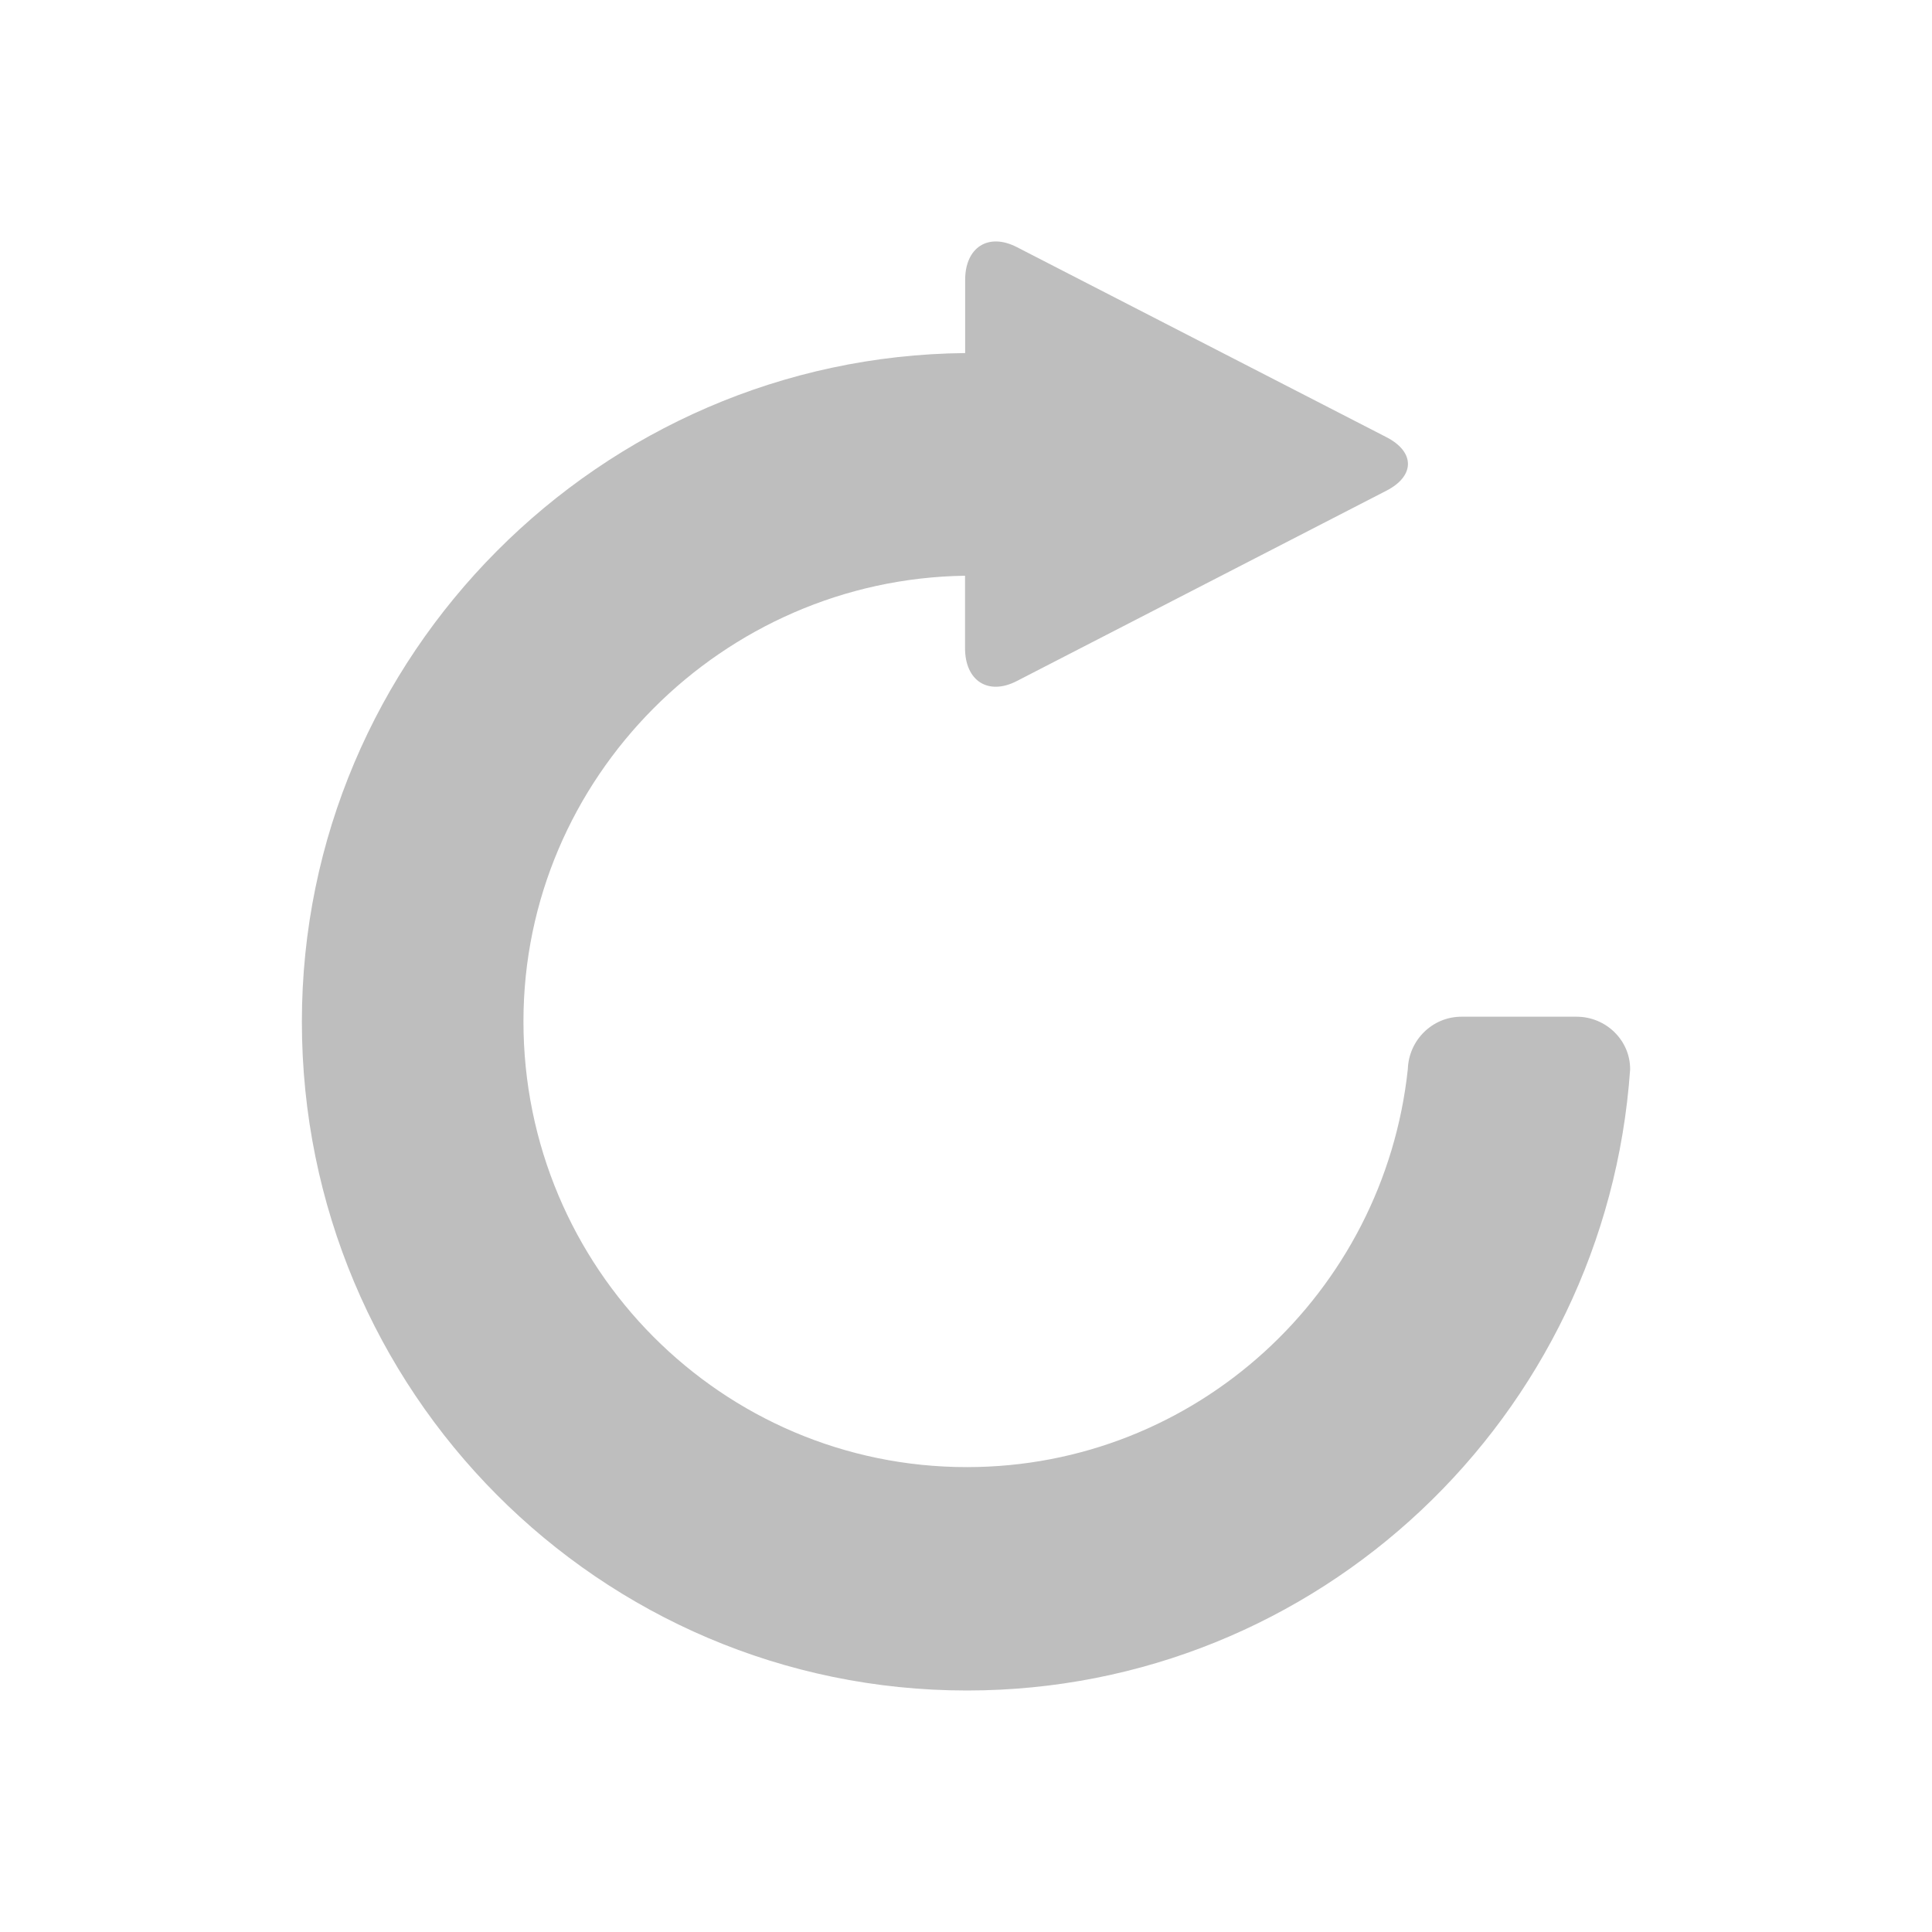 <?xml version="1.0" encoding="UTF-8" standalone="no"?>
<svg
   xmlns:dc="http://purl.org/dc/elements/1.1/"
   xmlns:cc="http://creativecommons.org/ns#"
   xmlns:rdf="http://www.w3.org/1999/02/22-rdf-syntax-ns#"
   xmlns:svg="http://www.w3.org/2000/svg"
   xmlns="http://www.w3.org/2000/svg"
   xmlns:xlink="http://www.w3.org/1999/xlink"
   xmlns:sodipodi="http://sodipodi.sourceforge.net/DTD/sodipodi-0.dtd"
   xmlns:inkscape="http://www.inkscape.org/namespaces/inkscape"
   viewBox="0 0 16 16"
   version="1.1"
   id="svg4"
   sodipodi:docname="system-reboot-symbolic.svg"
   inkscape:version="1.0.2 (e86c870879, 2021-01-15)">
  <defs
     id="defs8">
    <linearGradient
       id="b"
       gradientUnits="userSpaceOnUse"
       x1="274.253"
       x2="271.006"
       xlink:href="#a"
       y1="555.46"
       y2="7.88"
       gradientTransform="matrix(0.014,0,0,0.014,4.134,4.19)" />
    <linearGradient
       id="a"
       gradientTransform="matrix(1.052,0,0,1.028,-21.151,-14.04)"
       gradientUnits="userSpaceOnUse"
       x1="409.571"
       x2="409.571"
       y1="542.798"
       y2="507.798">
      <stop
         offset="0"
         stop-color="#42a603"
         id="stop2" />
      <stop
         offset="1"
         stop-color="#78da06"
         id="stop4" />
    </linearGradient>
    <linearGradient
       id="b-3"
       gradientUnits="userSpaceOnUse"
       x1="274.253"
       x2="271.006"
       xlink:href="#d"
       y1="555.46"
       y2="7.88"
       gradientTransform="matrix(0.014,0,0,0.014,4.138,4.195)" />
    <linearGradient
       id="d">
      <stop
         offset="0"
         stop-color="#566069"
         id="stop9" />
      <stop
         offset="1"
         stop-color="#6c7884"
         id="stop11" />
    </linearGradient>
    <linearGradient
       id="c"
       gradientUnits="userSpaceOnUse"
       x1="287.515"
       x2="281.46"
       xlink:href="#d"
       y1="711.765"
       y2="-158.68"
       gradientTransform="matrix(0.014,0,0,0.014,4.138,4.195)" />
  </defs>
  <sodipodi:namedview
     pagecolor="#ffffff"
     bordercolor="#666666"
     borderopacity="1"
     objecttolerance="10"
     gridtolerance="10"
     guidetolerance="10"
     inkscape:pageopacity="0"
     inkscape:pageshadow="2"
     inkscape:window-width="1920"
     inkscape:window-height="1146"
     id="namedview6"
     showgrid="false"
     inkscape:zoom="47.9375"
     inkscape:cx="8"
     inkscape:cy="8"
     inkscape:window-x="0"
     inkscape:window-y="0"
     inkscape:window-maximized="1"
     inkscape:current-layer="svg4"
     inkscape:document-rotation="0" />
  <path
     style="fill:#bebebe;stroke:none;stroke-width:0.022"
     d="m 13.057,8.42 h -0.954 c -0.241,0 -0.436,0.194 -0.444,0.434 -0.198,1.853 -1.756,3.296 -3.652,3.296 -2.029,0 -3.672,-1.652 -3.672,-3.691 0,-2.021 1.654,-3.663 3.657,-3.691 V 5.367 c 0,0.273 0.193,0.395 0.429,0.273 L 11.483,4.063 c 0.236,-0.122 0.236,-0.32 0,-0.442 L 8.422,2.047 c -0.236,-0.122 -0.429,0 -0.429,0.271 V 2.924 C 4.975,2.952 2.5,5.422 2.5,8.462 2.5,11.52 4.965,14 8.008,14 10.917,14 13.3,11.733 13.5,8.857 13.502,8.616 13.3,8.42 13.057,8.42 Z"
     id="path20" />
</svg>
